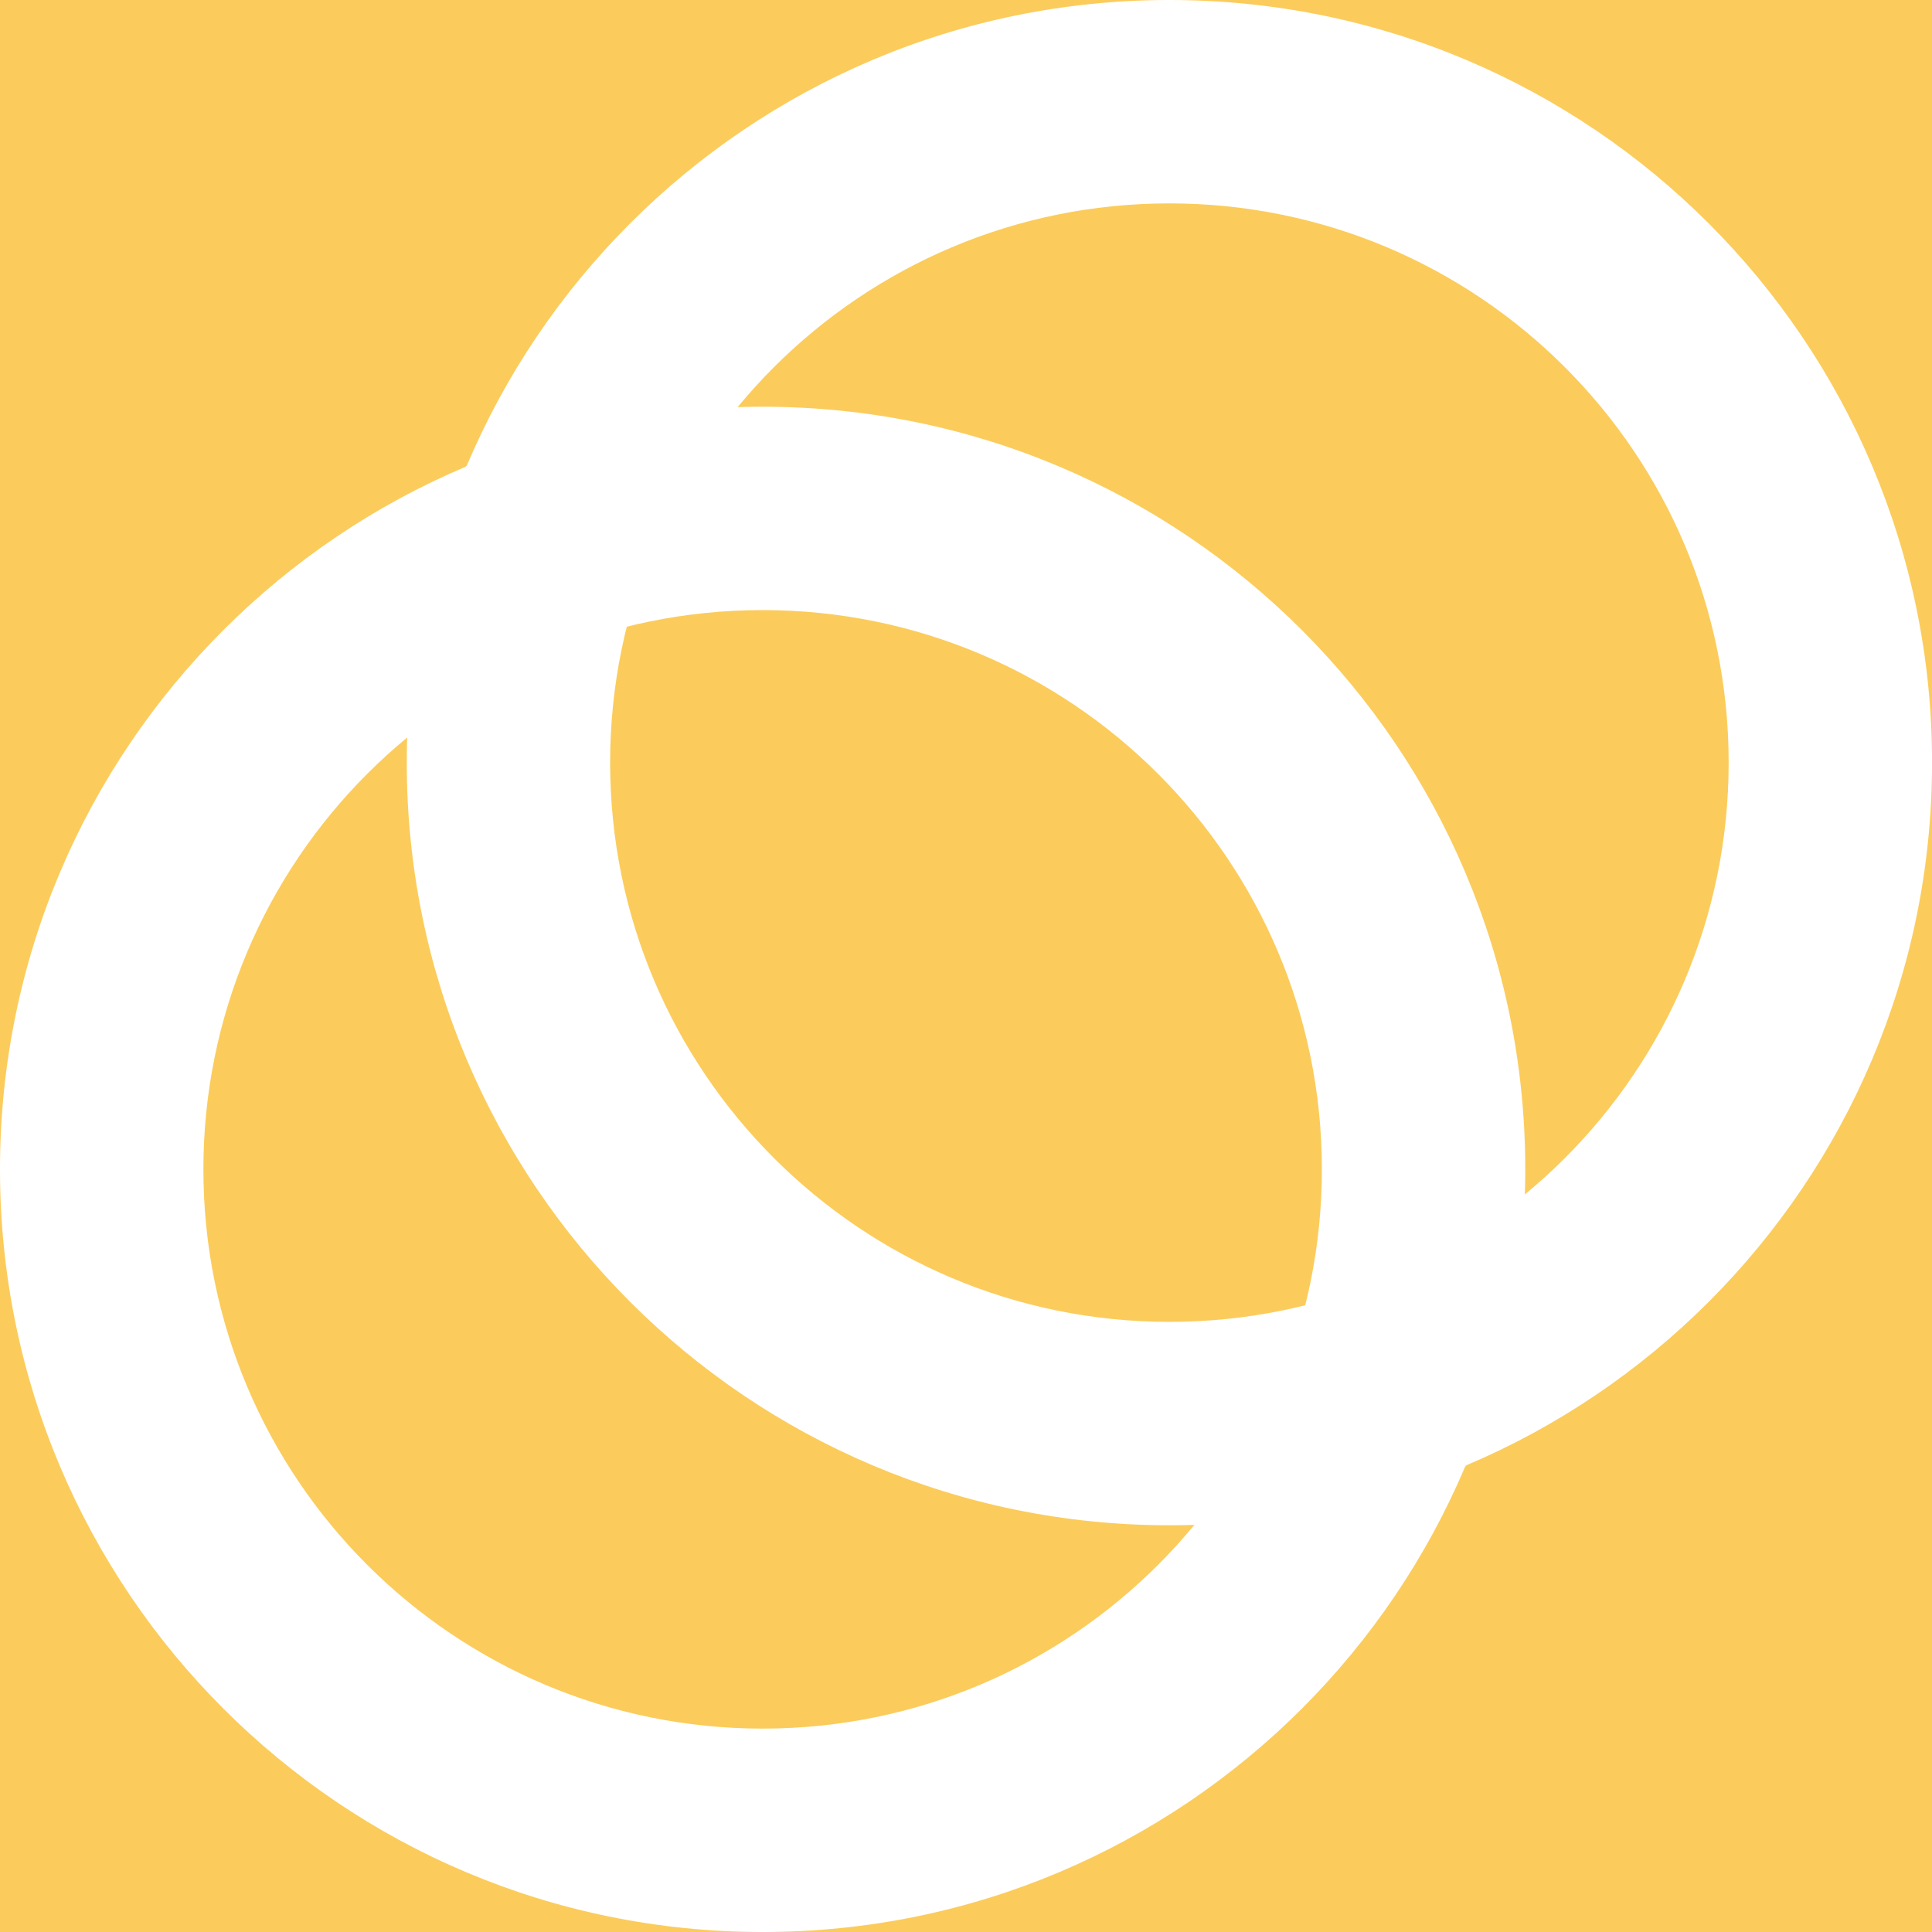 <svg width="50" height="50" viewBox="5 5 40 40" fill="none" xmlns="http://www.w3.org/2000/svg">
<rect width="50" height="50" fill="#FBCC5C"/>
<path d="M20.79 40.789C27.185 40.789 32.368 35.606 32.368 29.21C32.368 22.815 27.185 17.631 20.79 17.631C14.394 17.631 9.211 22.815 9.211 29.21C9.211 35.606 14.394 40.789 20.79 40.789ZM20.79 45C12.069 45 5 37.93 5 29.21C5 20.49 12.069 13.421 20.79 13.421C29.509 13.421 36.579 20.49 36.579 29.21C36.579 37.93 29.509 45 20.79 45Z" fill="white"/>
<path d="M29.211 32.368C35.607 32.368 40.79 27.185 40.79 20.79C40.79 14.394 35.607 9.211 29.211 9.211C22.816 9.211 17.632 14.394 17.632 20.79C17.632 27.185 22.816 32.368 29.211 32.368ZM29.211 36.579C20.491 36.579 13.422 29.509 13.422 20.79C13.422 12.069 20.491 5 29.211 5C37.931 5 45.001 12.069 45.001 20.79C45.001 29.509 37.931 36.579 29.211 36.579Z" fill="white"/>
<path d="M29.733 36.579C30.828 35.252 31.611 33.699 32.028 32.027C33.696 31.61 35.249 30.827 36.58 29.733C36.521 31.665 36.104 33.568 35.35 35.353C33.569 36.103 31.666 36.52 29.733 36.579ZM17.974 17.973C16.306 18.389 14.752 19.172 13.422 20.267C13.481 18.335 13.898 16.431 14.651 14.65C16.432 13.901 18.34 13.484 20.268 13.421C19.174 14.747 18.39 16.301 17.974 17.973Z" fill="white"/>
</svg>
